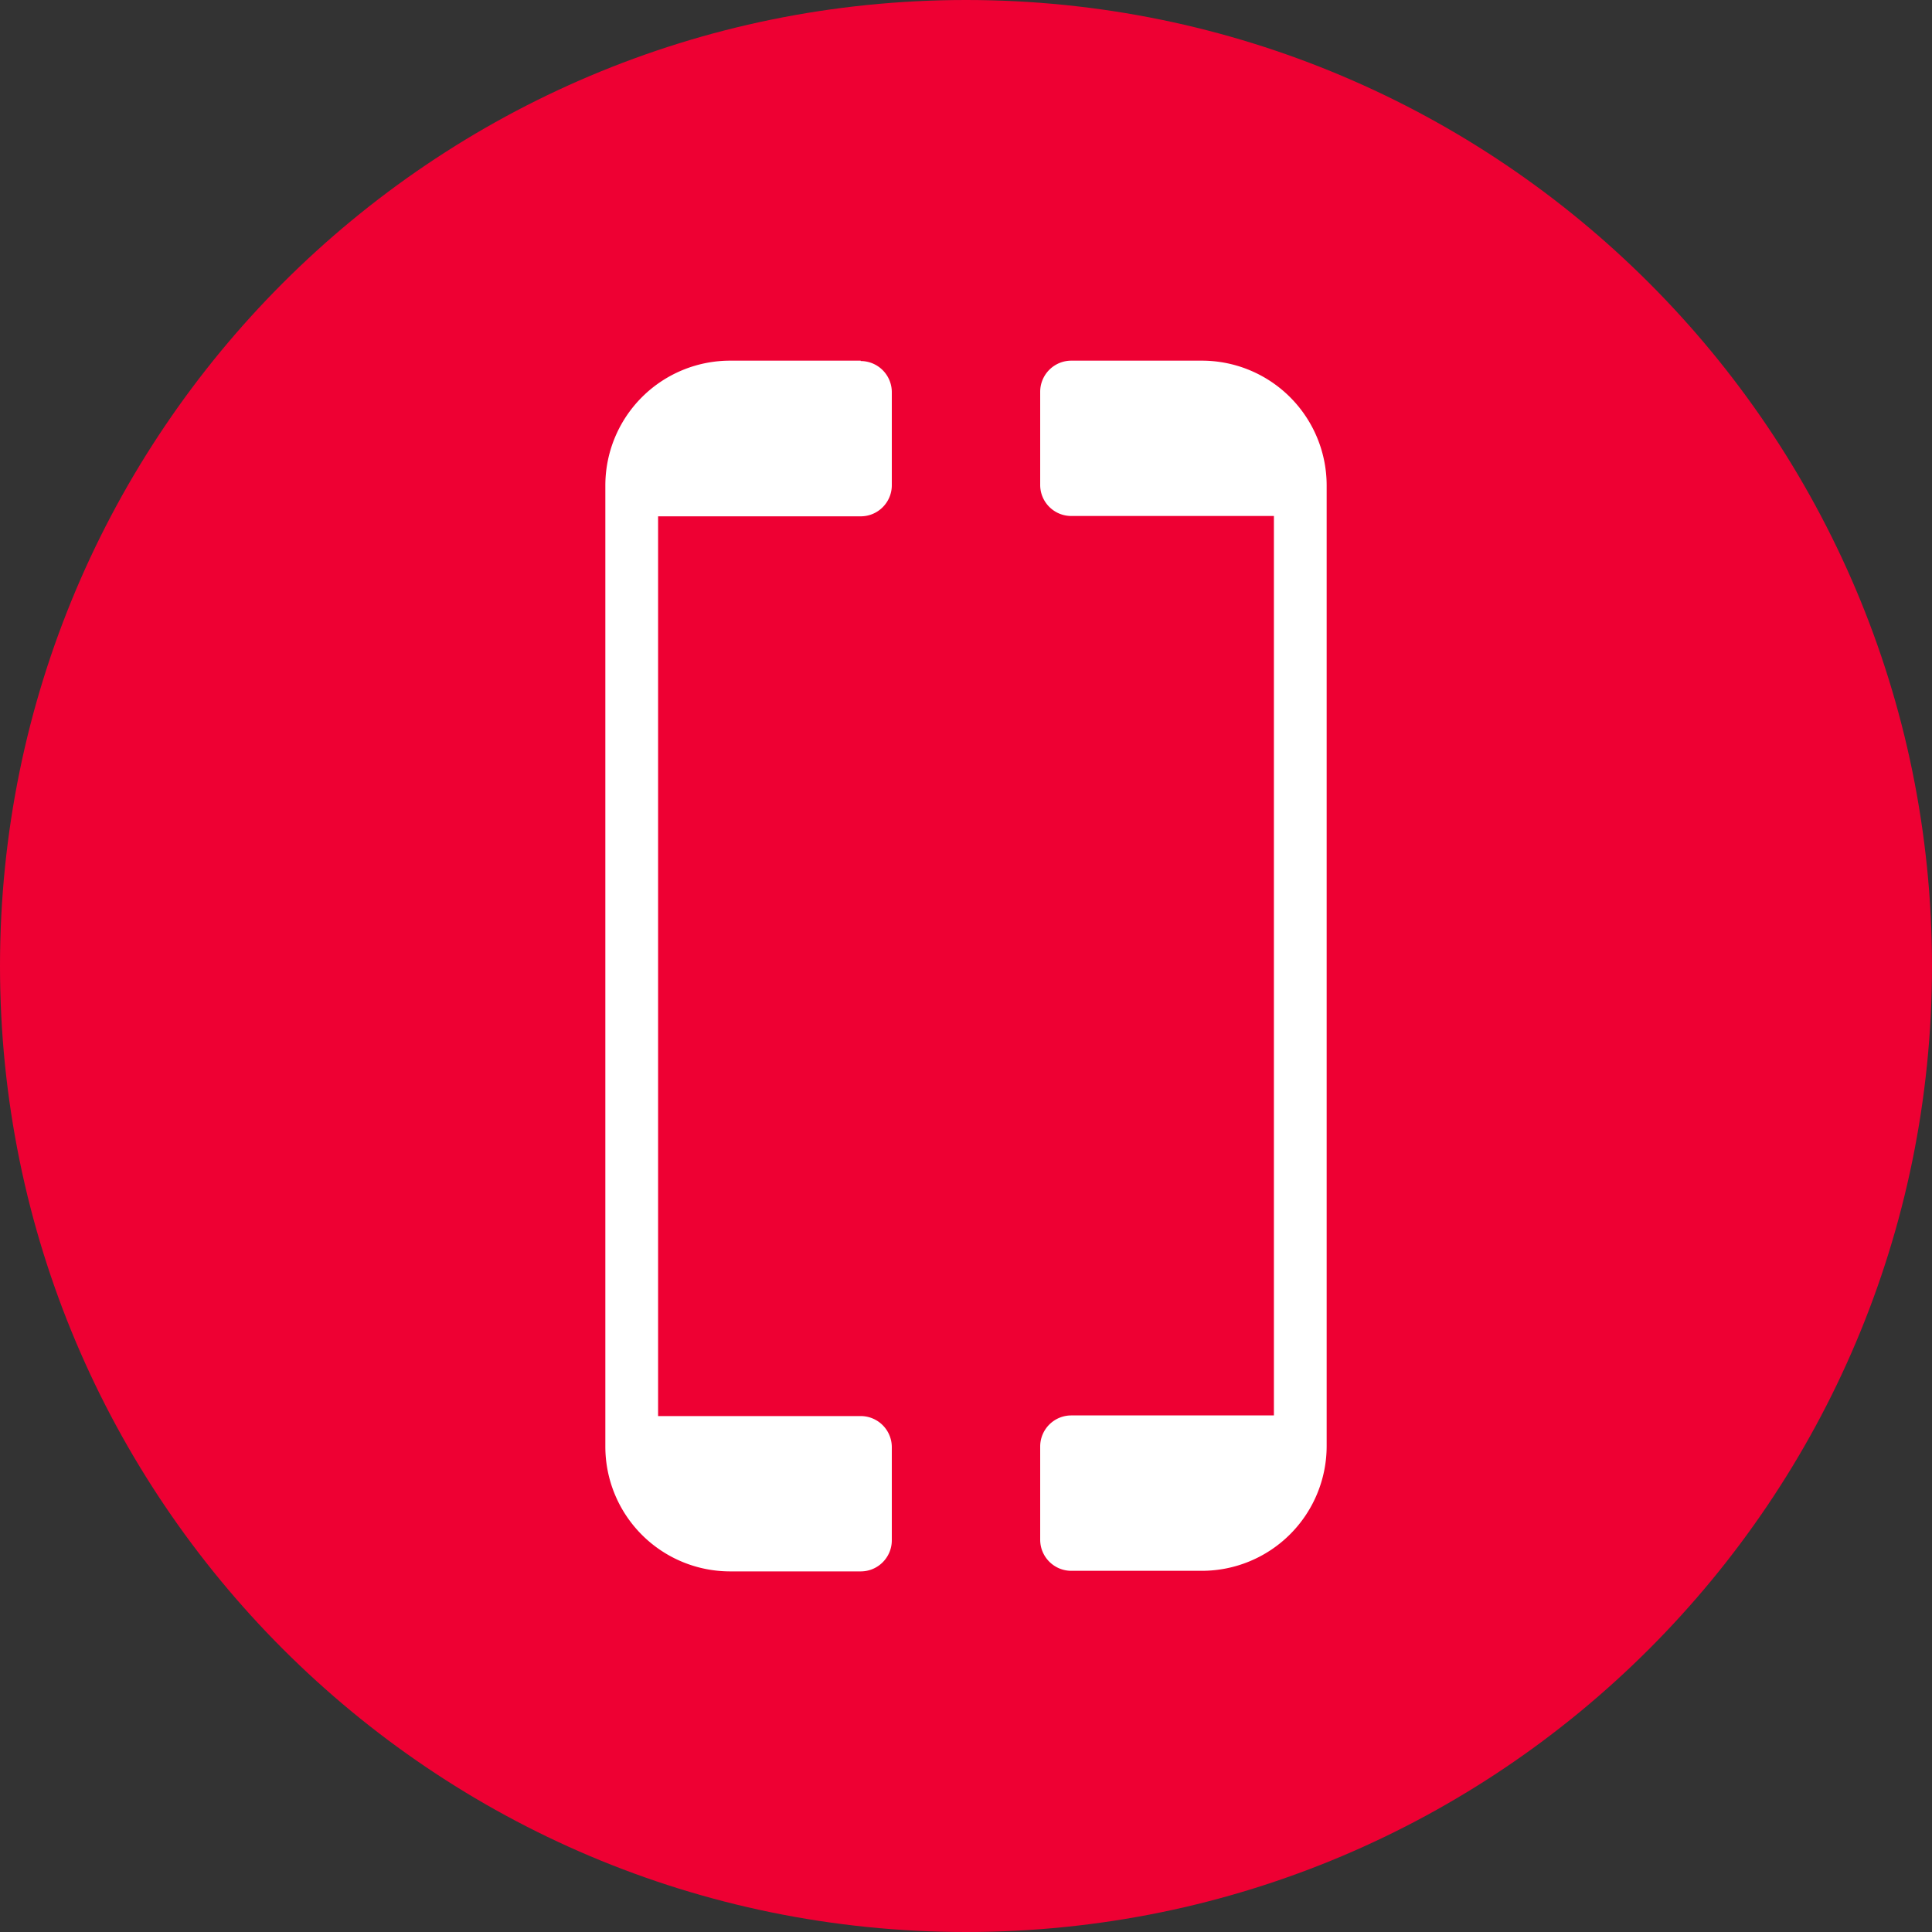 <svg viewBox="0 0 40 40" xmlns="http://www.w3.org/2000/svg"><rect x="0" y="0" width="40" height="40" fill="#333333" stroke="none"/><path d="M20 40c11.046 0 20-8.954 20-20S31.046 0 20 0 0 8.954 0 20s8.954 20 20 20z" fill="#E03"/><path d="M17.82 7.467h-2.702a2.584 2.584 0 00-2.585 2.584V29.95a2.584 2.584 0 002.585 2.584h2.702c.357 0 .644-.29.644-.644v-1.928a.645.645 0 00-.644-.644h-4.195V10.69h4.195c.357 0 .644-.29.644-.644V8.12a.645.645 0 00-.644-.645v-.007zM24.882 7.467H22.18a.645.645 0 00-.644.644v1.928c0 .358.29.644.644.644h4.195v18.622H22.18a.644.644 0 00-.644.644v1.928c0 .358.29.645.644.645h2.702a2.584 2.584 0 002.585-2.585V10.051a2.584 2.584 0 00-2.585-2.584z" fill="#fff"/></svg>